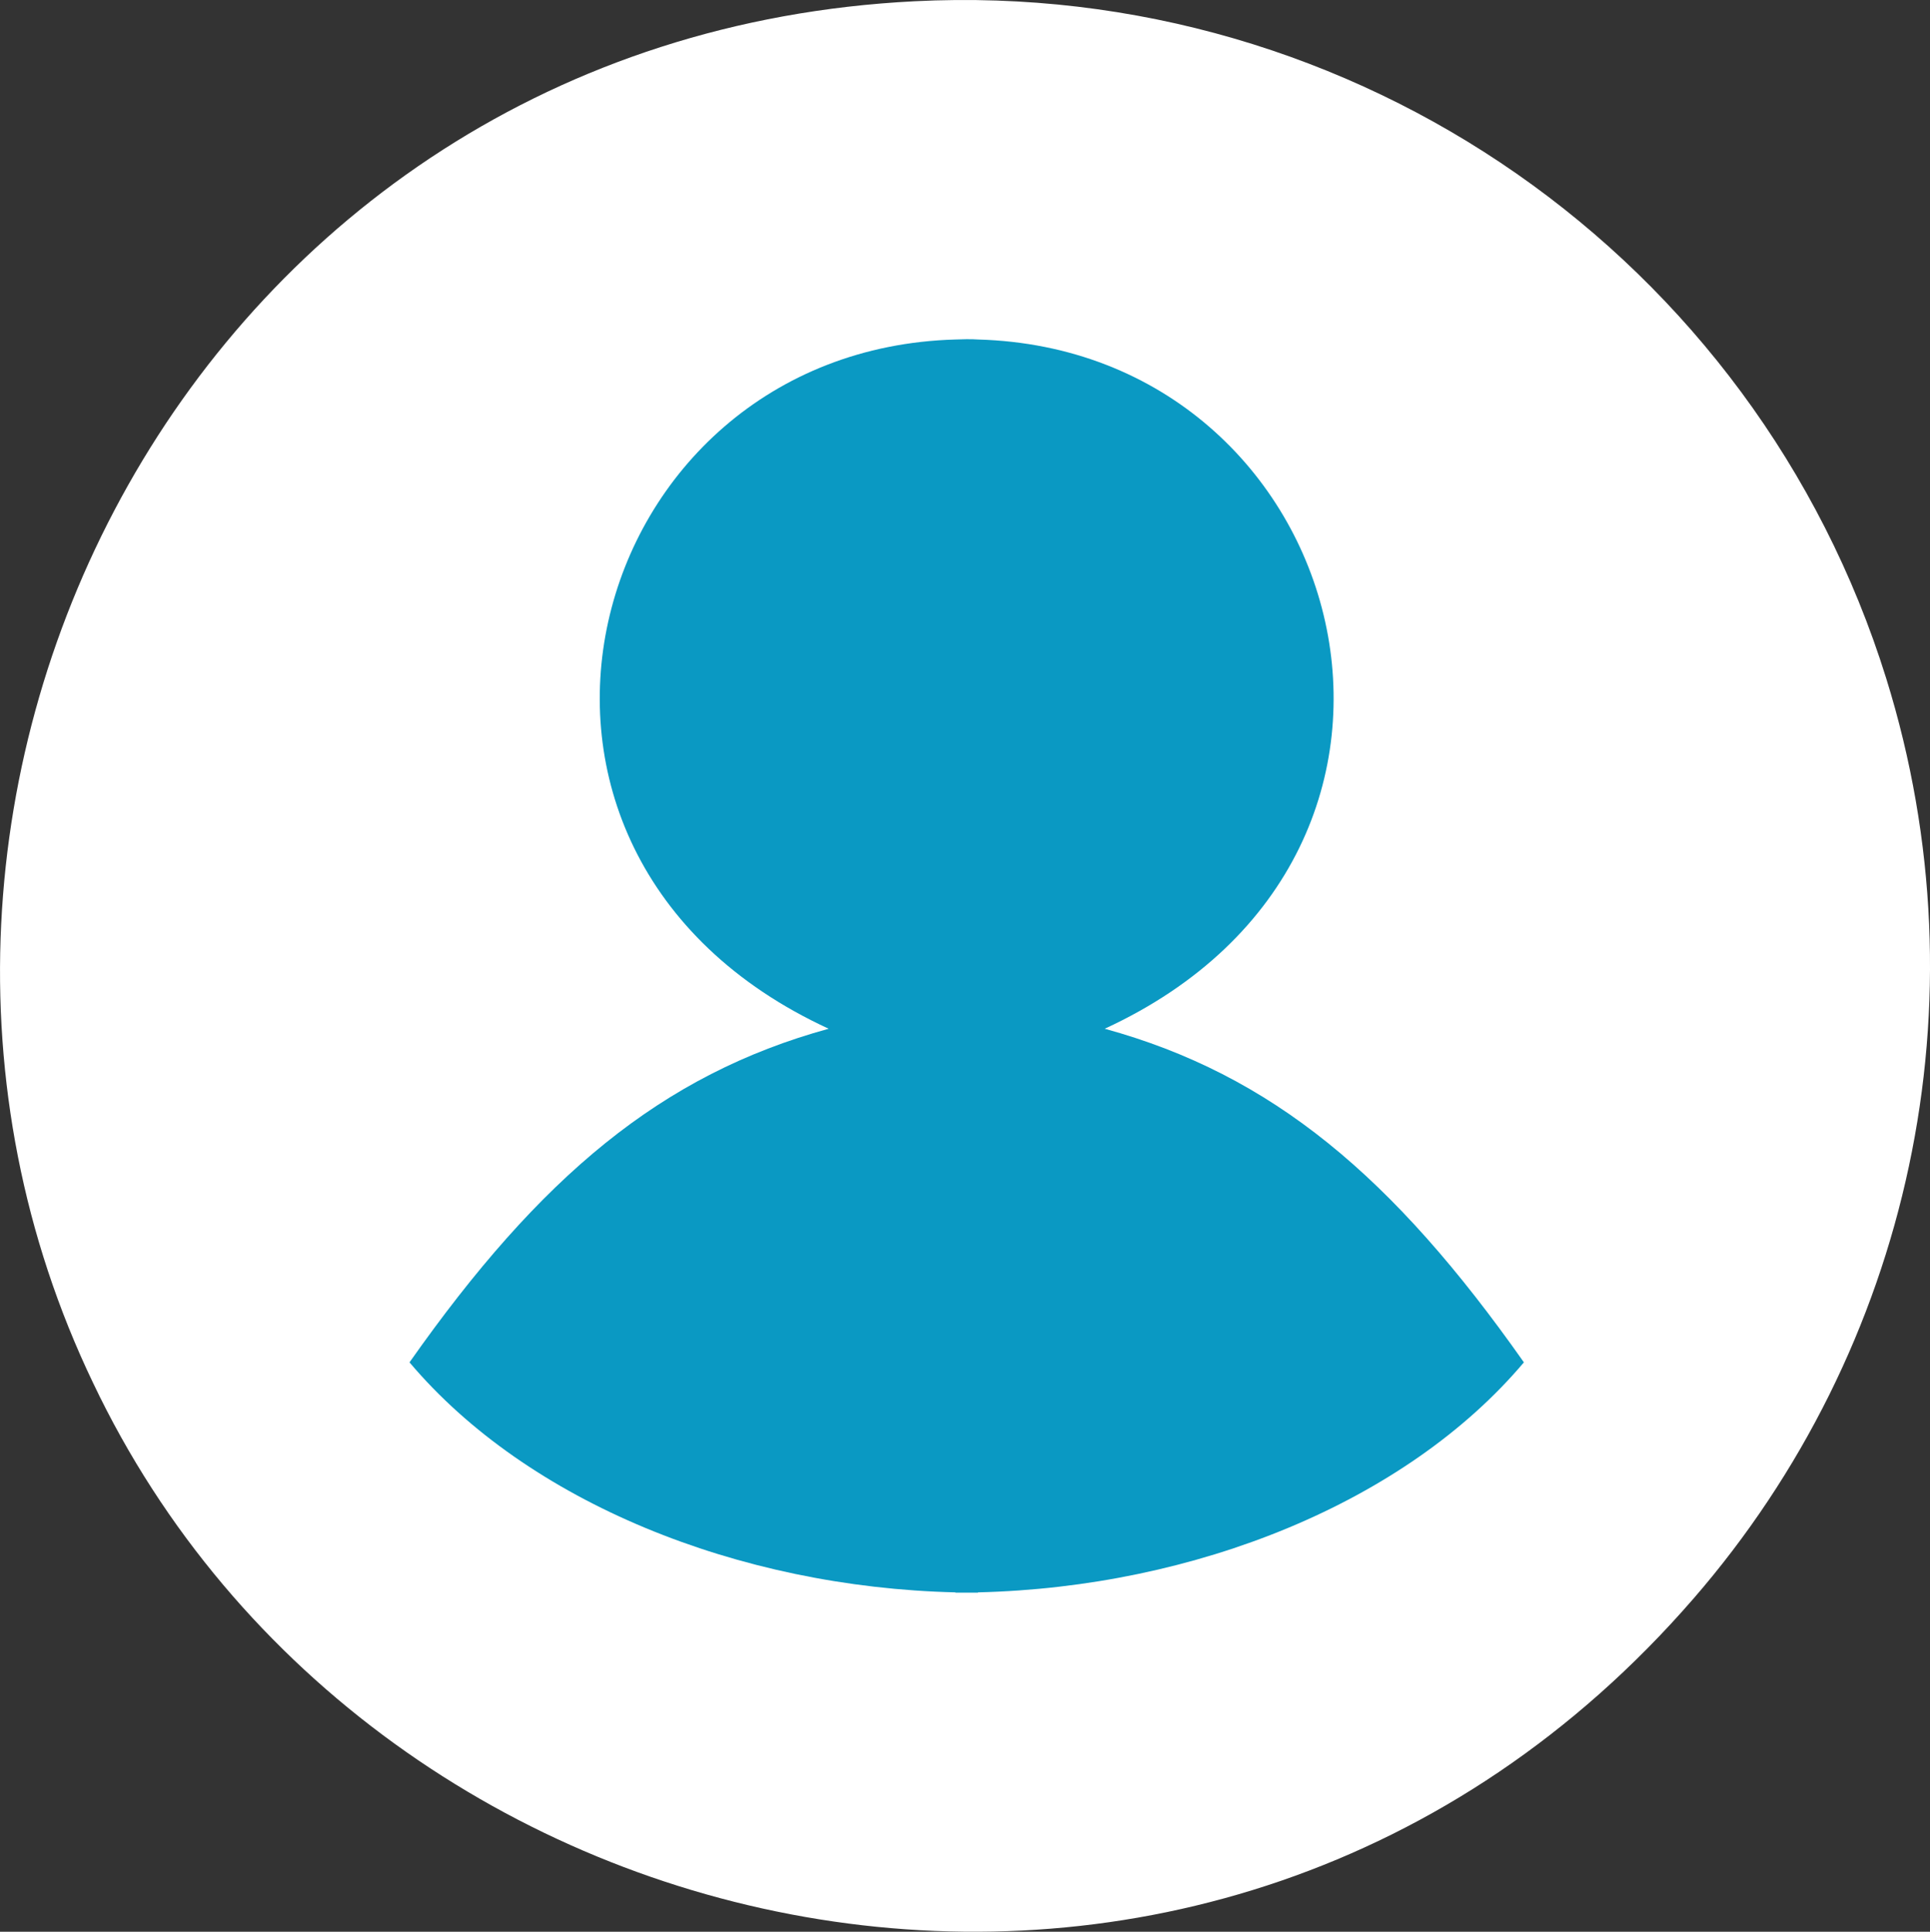 <?xml version="1.0" encoding="UTF-8" standalone="no"?>
<!-- Created with Inkscape (http://www.inkscape.org/) -->
<svg id="svg3147" xmlns:rdf="http://www.w3.org/1999/02/22-rdf-syntax-ns#" xmlns="http://www.w3.org/2000/svg" height="60.04" width="60" version="1.1" xmlns:cc="http://creativecommons.org/ns#" xmlns:dc="http://purl.org/dc/elements/1.1/">
<rect width="100%" height="100%" fill="#333333" stroke="none"/>

<g id="layer1" transform="translate(-182.871,-469.474)">
<g id="g3934" fill-rule="evenodd">
<path id="_186410288" d="m235.518,519.161c6.734-7.763,9.125-18.532,5.994-28.595-4.07-13.078-16.497-21.749-30.212-21.053-22.37,1.13-34.309,24.661-25.534,42.946,8.741,18.37,34.877,23.847,49.752,6.702z" class="fil32" fill="#FFF"/>
<path id="_186410024" d="m195.602,511.817c4.064-5.775,7.832-8.941,13.031-10.369-11.93-5.499-7.66-21.096,3.94-21.422,0.11,0,0.221-0.009,0.332-0.009h0.018,0.018c0.112,0,0.222,0,0.334,0.009,11.6,0.326,15.868,15.923,3.94,21.422,5.2,1.428,8.967,4.593,13.031,10.369-3.673,4.35-10.219,6.989-16.971,7.149v0.009h-0.352-0.35v-0.009c-6.752-0.16-13.299-2.8-16.971-7.149z" class="fil11" fill="#0a99c3"/>
</g>
</g>
</svg>
